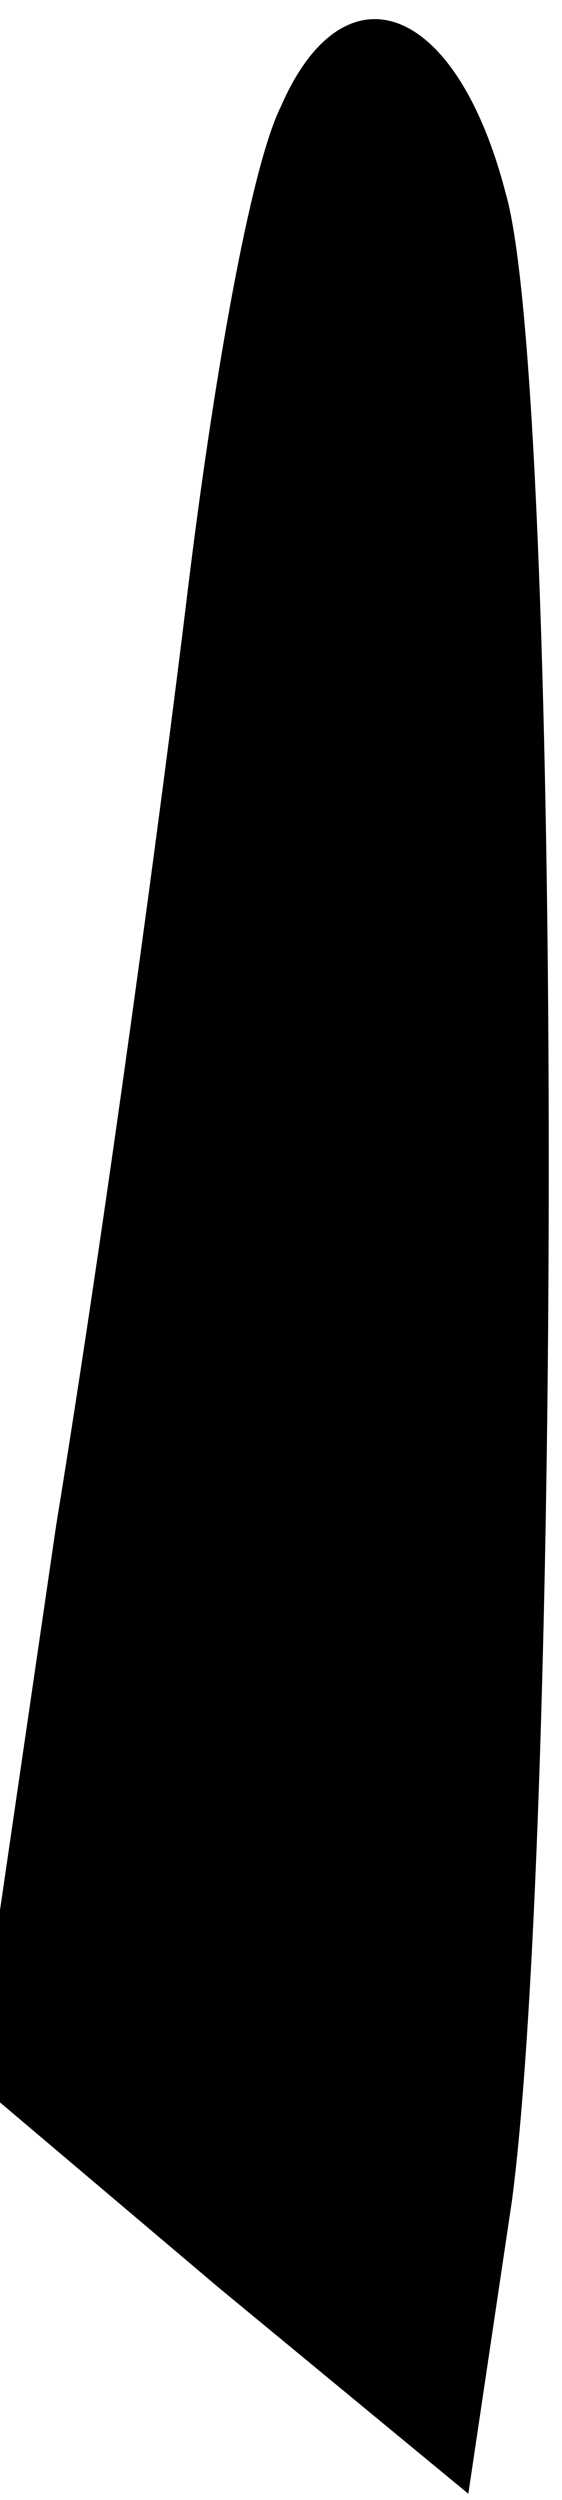 <?xml version="1.0" standalone="no"?>
<!DOCTYPE svg PUBLIC "-//W3C//DTD SVG 20010904//EN"
 "http://www.w3.org/TR/2001/REC-SVG-20010904/DTD/svg10.dtd">
<svg version="1.0" xmlns="http://www.w3.org/2000/svg"
 width="9pt" height="40pt" viewBox="0 0 9 40"
 preserveAspectRatio="xMidYMid meet">
<g transform="translate(0,40) scale(0.1,-0.1)"
fill="#000000" stroke="none">
<path fill="#000000" stroke="none" d="M45 383 c-5 -10 -11 -45 -15 -78 -4
-33 -13 -100 -21 -149 l-13 -89 39 -33 40 -33 7 47 c8 61 8 290 -1 321 -8 31
-26 37 -36 14z"/>
</g>
</svg>
